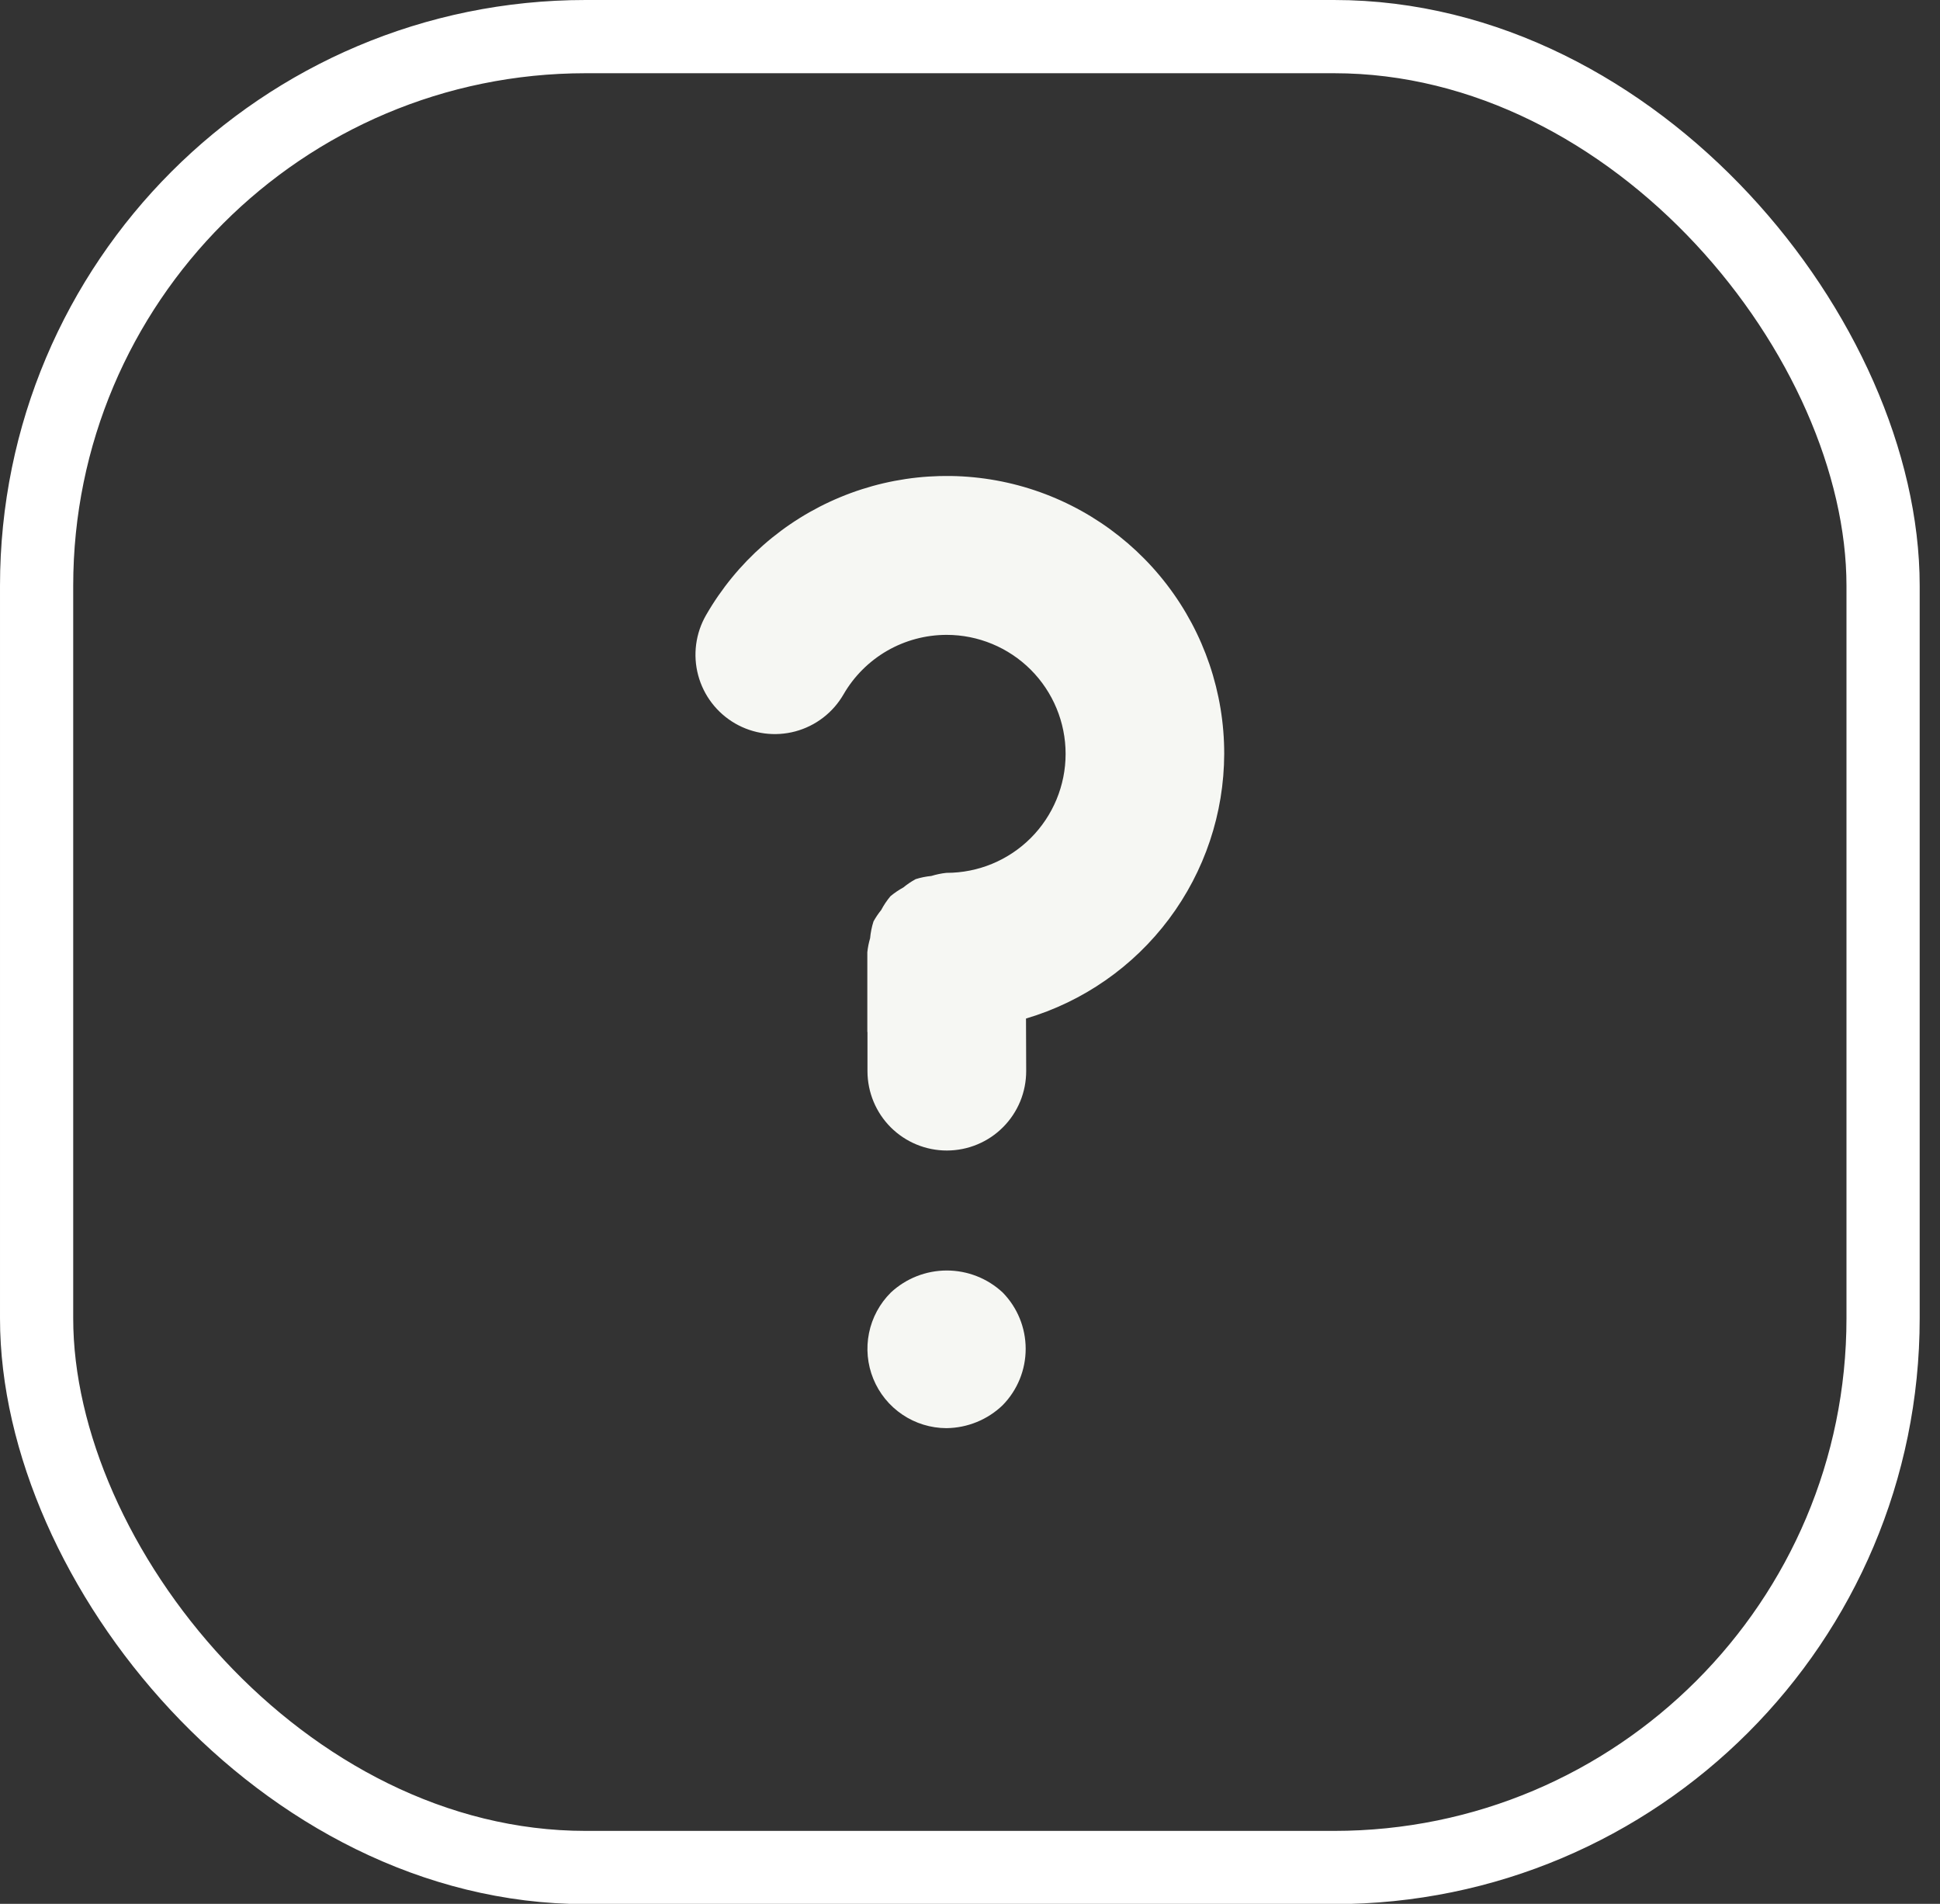 <svg width="53" height="52" viewBox="0 0 53 52" fill="none" xmlns="http://www.w3.org/2000/svg">
<rect x="0" y="0" width="53" height="52" fill="#333333" stroke="none"/>
<rect x="1" y="1" width="50.445" height="50.007" rx="15" stroke="white" stroke-width="2"/>
<path d="M33.445 20.59C33.447 18.92 32.896 17.295 31.88 15.97C30.863 14.644 29.438 13.691 27.824 13.258C26.21 12.826 24.499 12.939 22.956 13.579C21.412 14.219 20.124 15.351 19.29 16.799C19.003 17.297 18.925 17.888 19.074 18.444C19.223 18.999 19.586 19.472 20.084 19.76C20.582 20.047 21.174 20.125 21.729 19.976C22.284 19.827 22.758 19.463 23.045 18.965C23.33 18.471 23.741 18.061 24.235 17.775C24.73 17.49 25.291 17.34 25.862 17.34C26.724 17.34 27.55 17.683 28.16 18.292C28.769 18.902 29.112 19.729 29.112 20.59C29.112 21.453 28.769 22.279 28.16 22.889C27.55 23.498 26.724 23.84 25.862 23.84H25.855C25.715 23.855 25.578 23.884 25.444 23.925C25.298 23.939 25.154 23.968 25.015 24.012C24.896 24.077 24.783 24.153 24.679 24.239C24.554 24.307 24.437 24.387 24.328 24.477C24.23 24.594 24.145 24.72 24.074 24.855C23.995 24.952 23.925 25.057 23.864 25.166C23.816 25.316 23.785 25.47 23.771 25.626C23.734 25.75 23.709 25.878 23.695 26.007V28.174L23.699 28.198V29.262C23.701 29.835 23.929 30.385 24.335 30.791C24.742 31.196 25.292 31.424 25.866 31.424H25.872C26.157 31.423 26.439 31.367 26.701 31.257C26.964 31.148 27.203 30.988 27.403 30.786C27.604 30.585 27.763 30.345 27.872 30.082C27.98 29.819 28.035 29.537 28.035 29.253L28.03 27.819C29.59 27.357 30.96 26.404 31.935 25.102C32.911 23.799 33.44 22.218 33.445 20.59ZM24.338 35.302C24.034 35.604 23.826 35.989 23.741 36.409C23.656 36.829 23.697 37.265 23.859 37.661C24.021 38.058 24.298 38.398 24.653 38.637C25.008 38.877 25.427 39.005 25.855 39.007C26.429 39.001 26.98 38.777 27.393 38.379C27.796 37.968 28.021 37.416 28.021 36.84C28.021 36.265 27.796 35.713 27.393 35.302C26.979 34.916 26.433 34.701 25.866 34.701C25.299 34.701 24.753 34.916 24.338 35.302Z" fill="#F6F7F3"/>
</svg>

